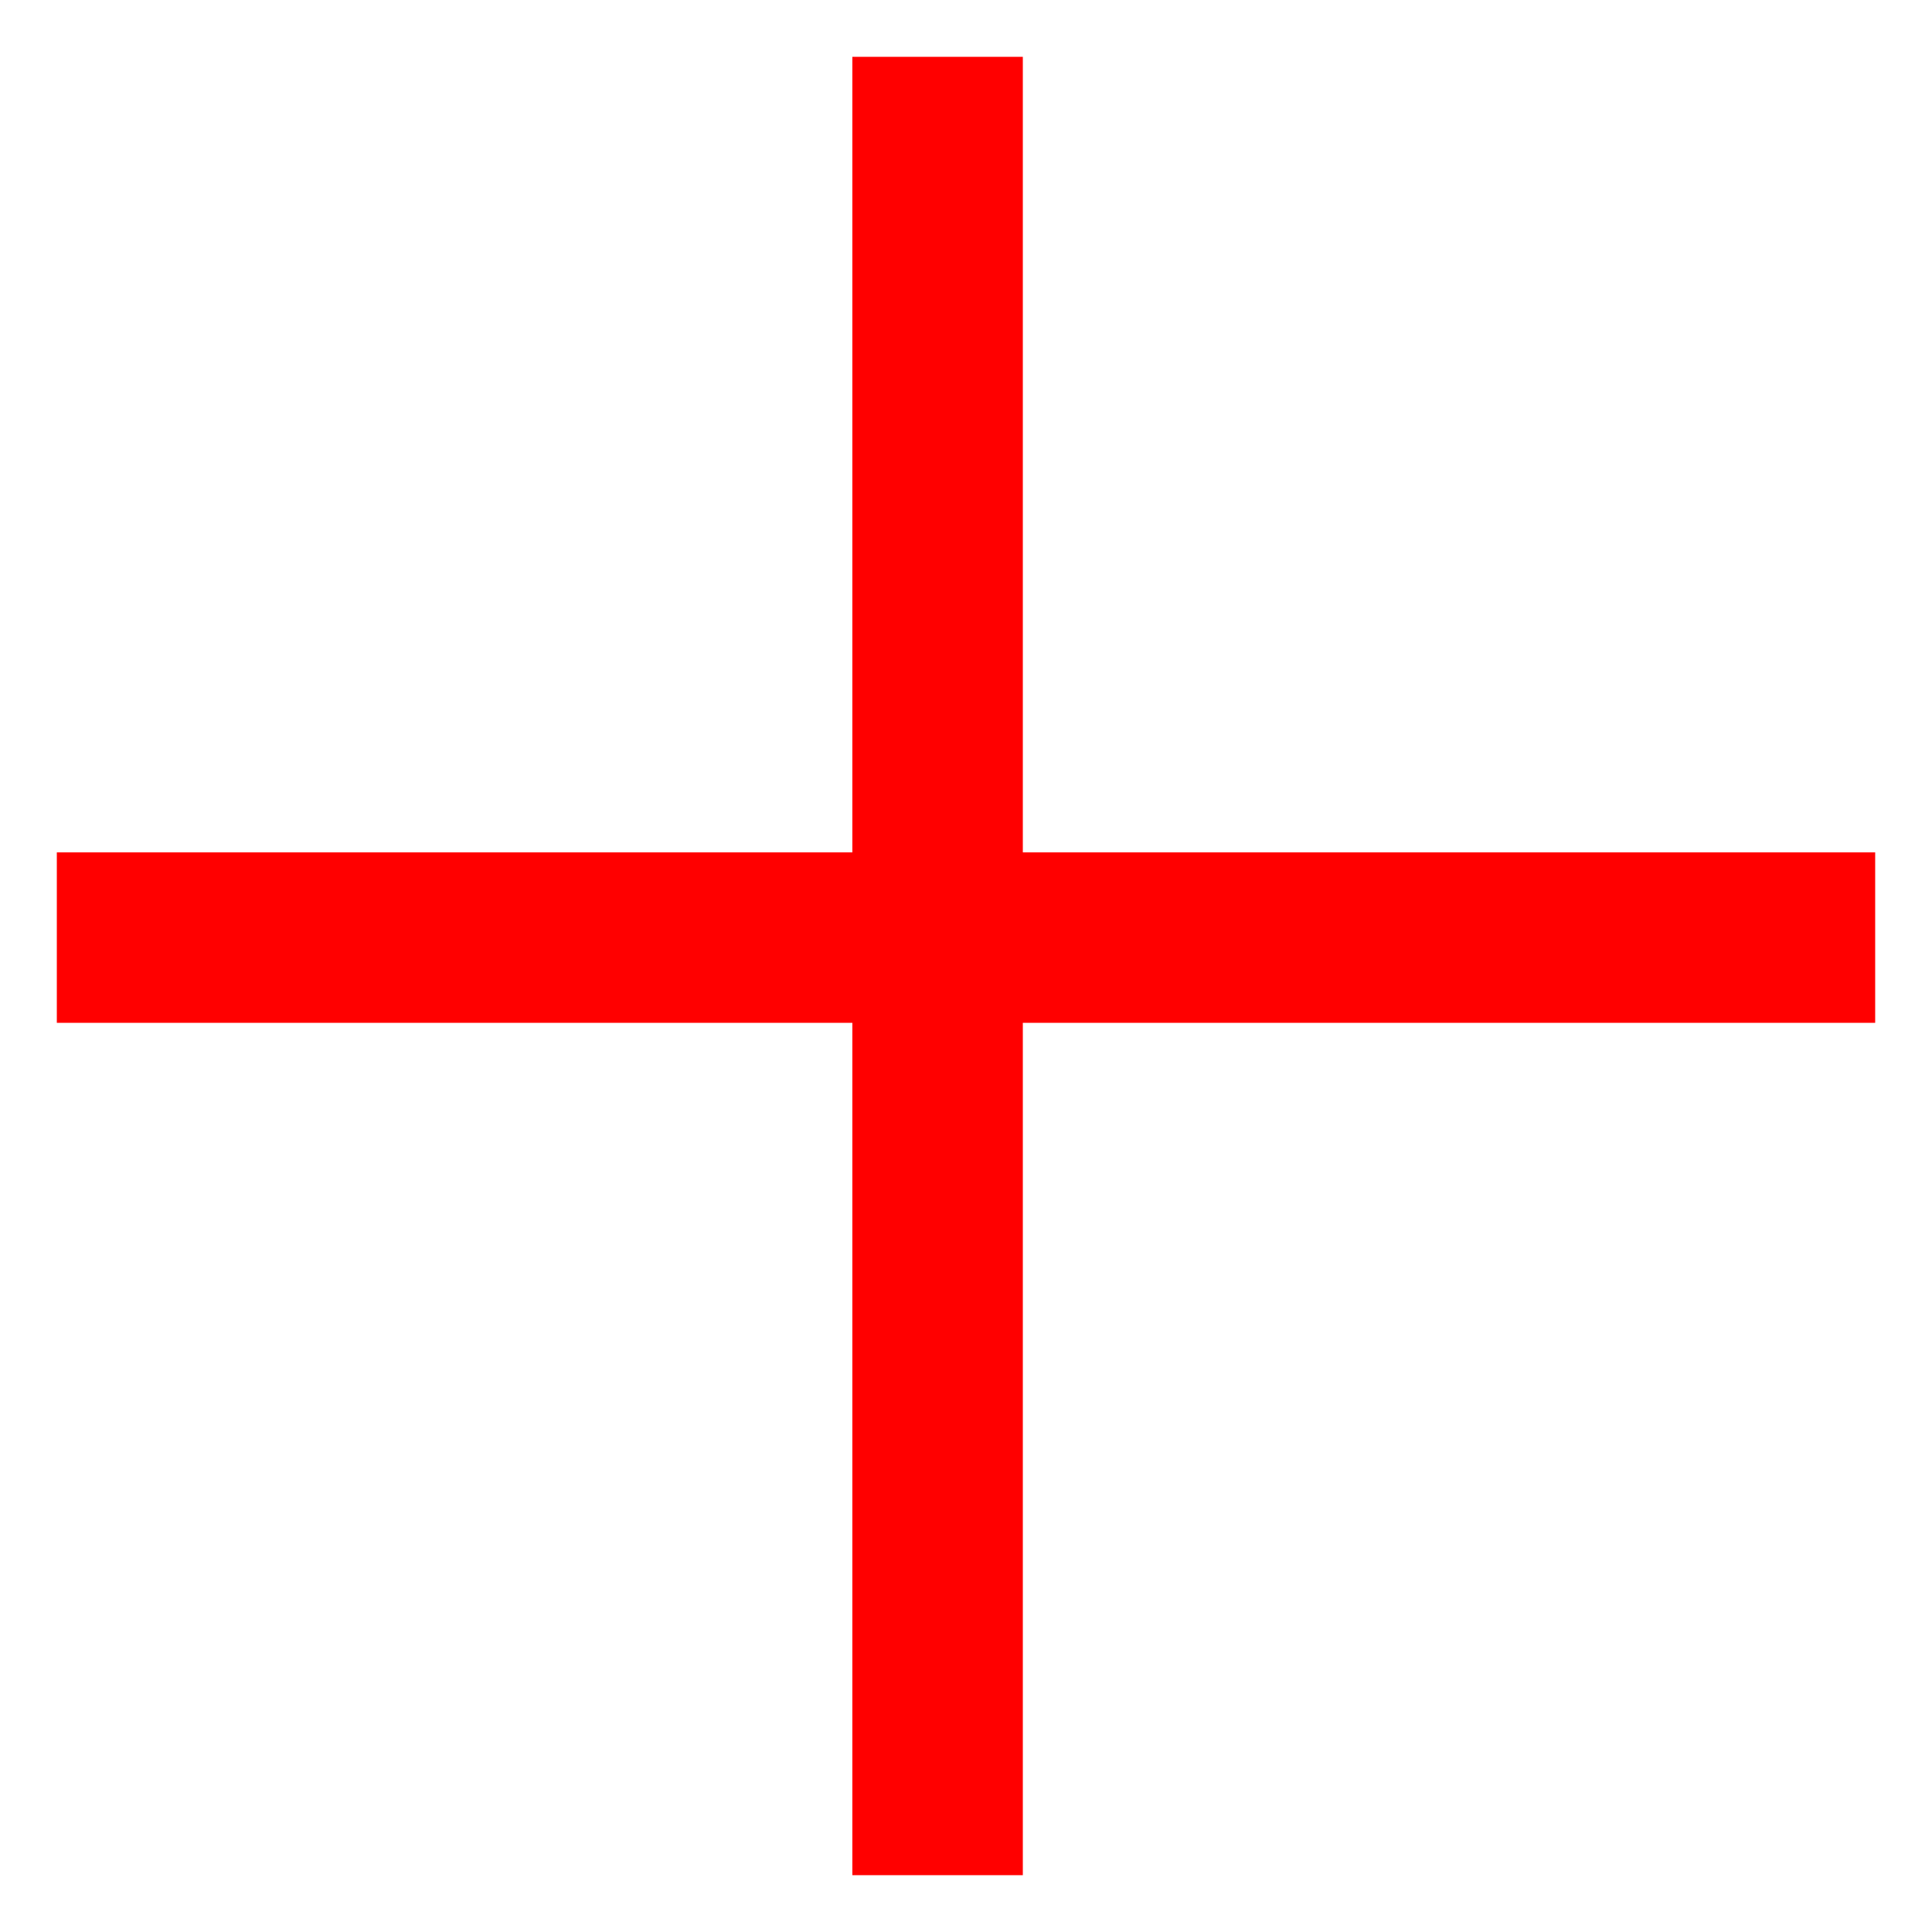 <?xml version="1.0" encoding="UTF-8"?>
<svg width="17px" height="17px" viewBox="0 0 17 17" version="1.1" xmlns="http://www.w3.org/2000/svg" xmlns:xlink="http://www.w3.org/1999/xlink">
    <!-- Generator: Sketch 41.2 (35397) - http://www.bohemiancoding.com/sketch -->
    <title>guideline</title>
    <desc>Created with Sketch.</desc>
    <defs></defs>
    <g id="Avatar" stroke="none" stroke-width="1" fill="none" fill-rule="evenodd" stroke-linecap="square">
        <g id="FBavatar" transform="translate(-421, -152)" stroke="#FF0000">
            <g id="Group" transform="translate(138, 153)">
                <path d="M291,7.5 L284.259,7.5 L284,7.5 L284,7 L284.259,7 L291,7 L291,0.259 L291,0 L291.5,0 L291.5,0.259 L291.5,7 L298.741,7 L299,7 L299,7.5 L298.741,7.5 L291.5,7.5 L291.5,14.741 L291.5,15 L291,15 L291,14.741 L291,7.5 Z" id="guideline"></path>
            </g>
        </g>
    </g>
</svg>